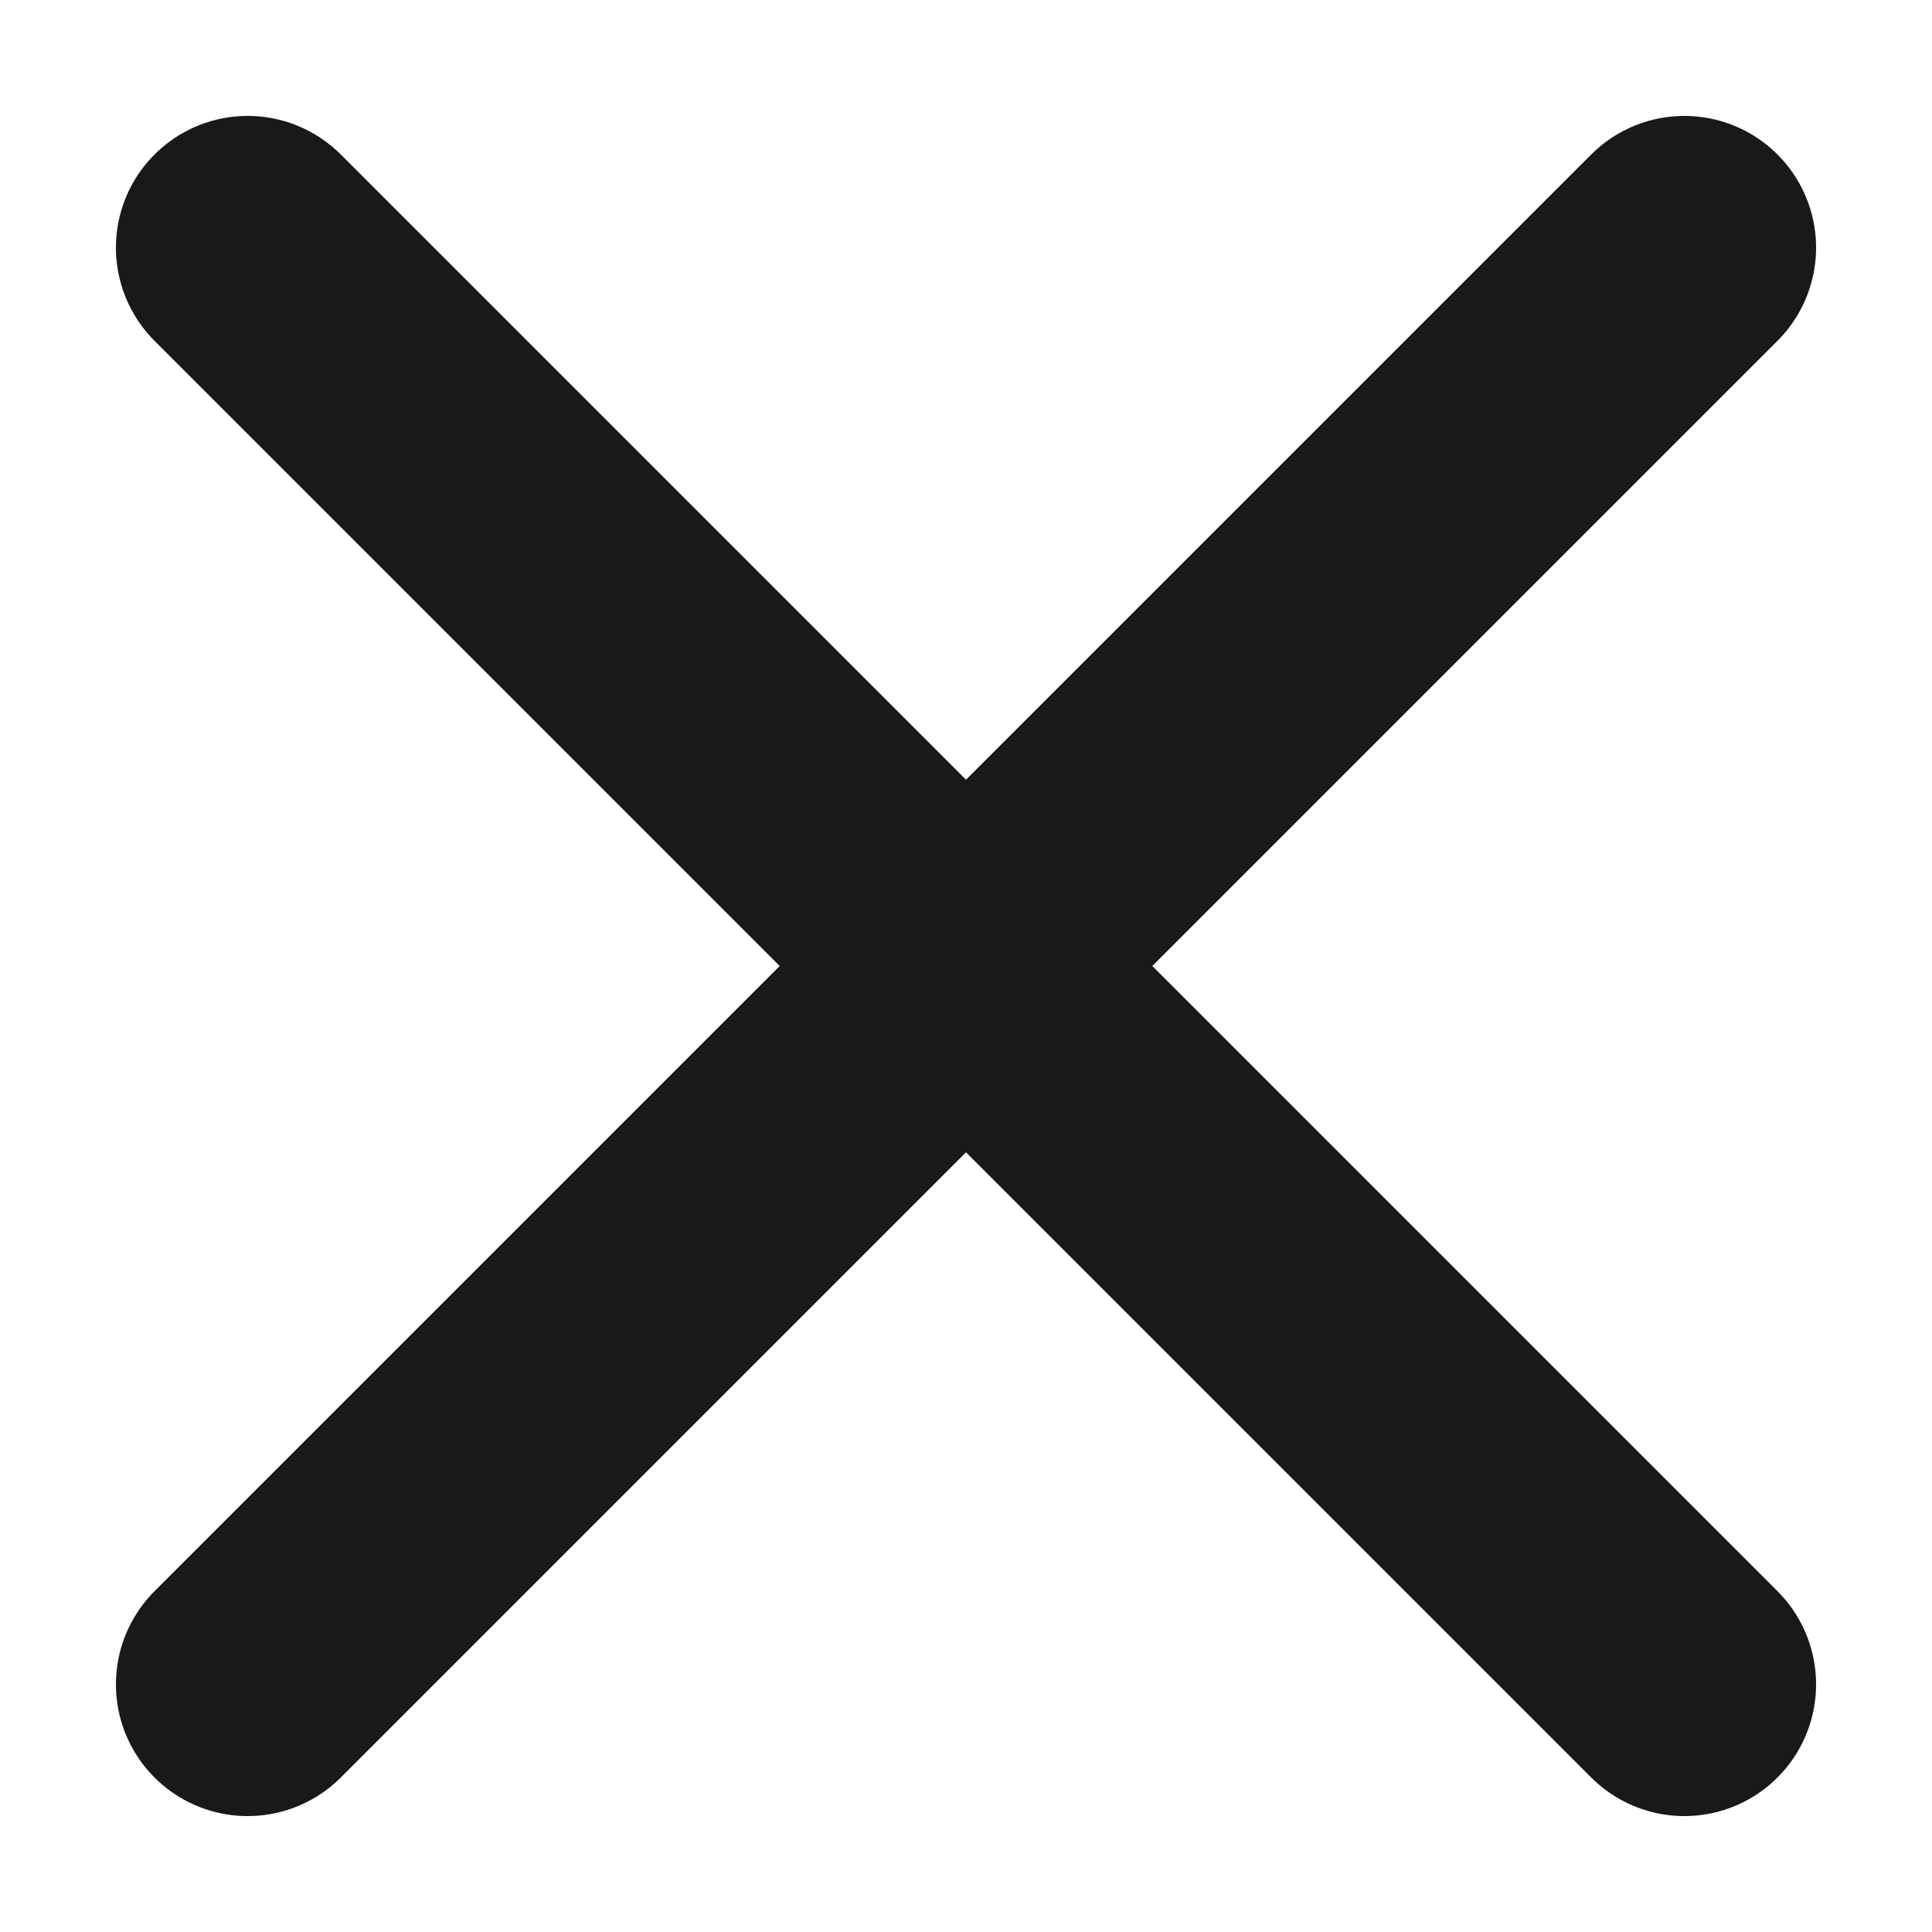 <svg width="11" height="11" viewBox="0 0 11 11" fill="none" xmlns="http://www.w3.org/2000/svg">
    <path d="M9.59 9.59L1.41 1.41M9.59 1.41L1.41 9.59" stroke="#191919" stroke-width="1.5" stroke-linecap="round"/>
</svg>
